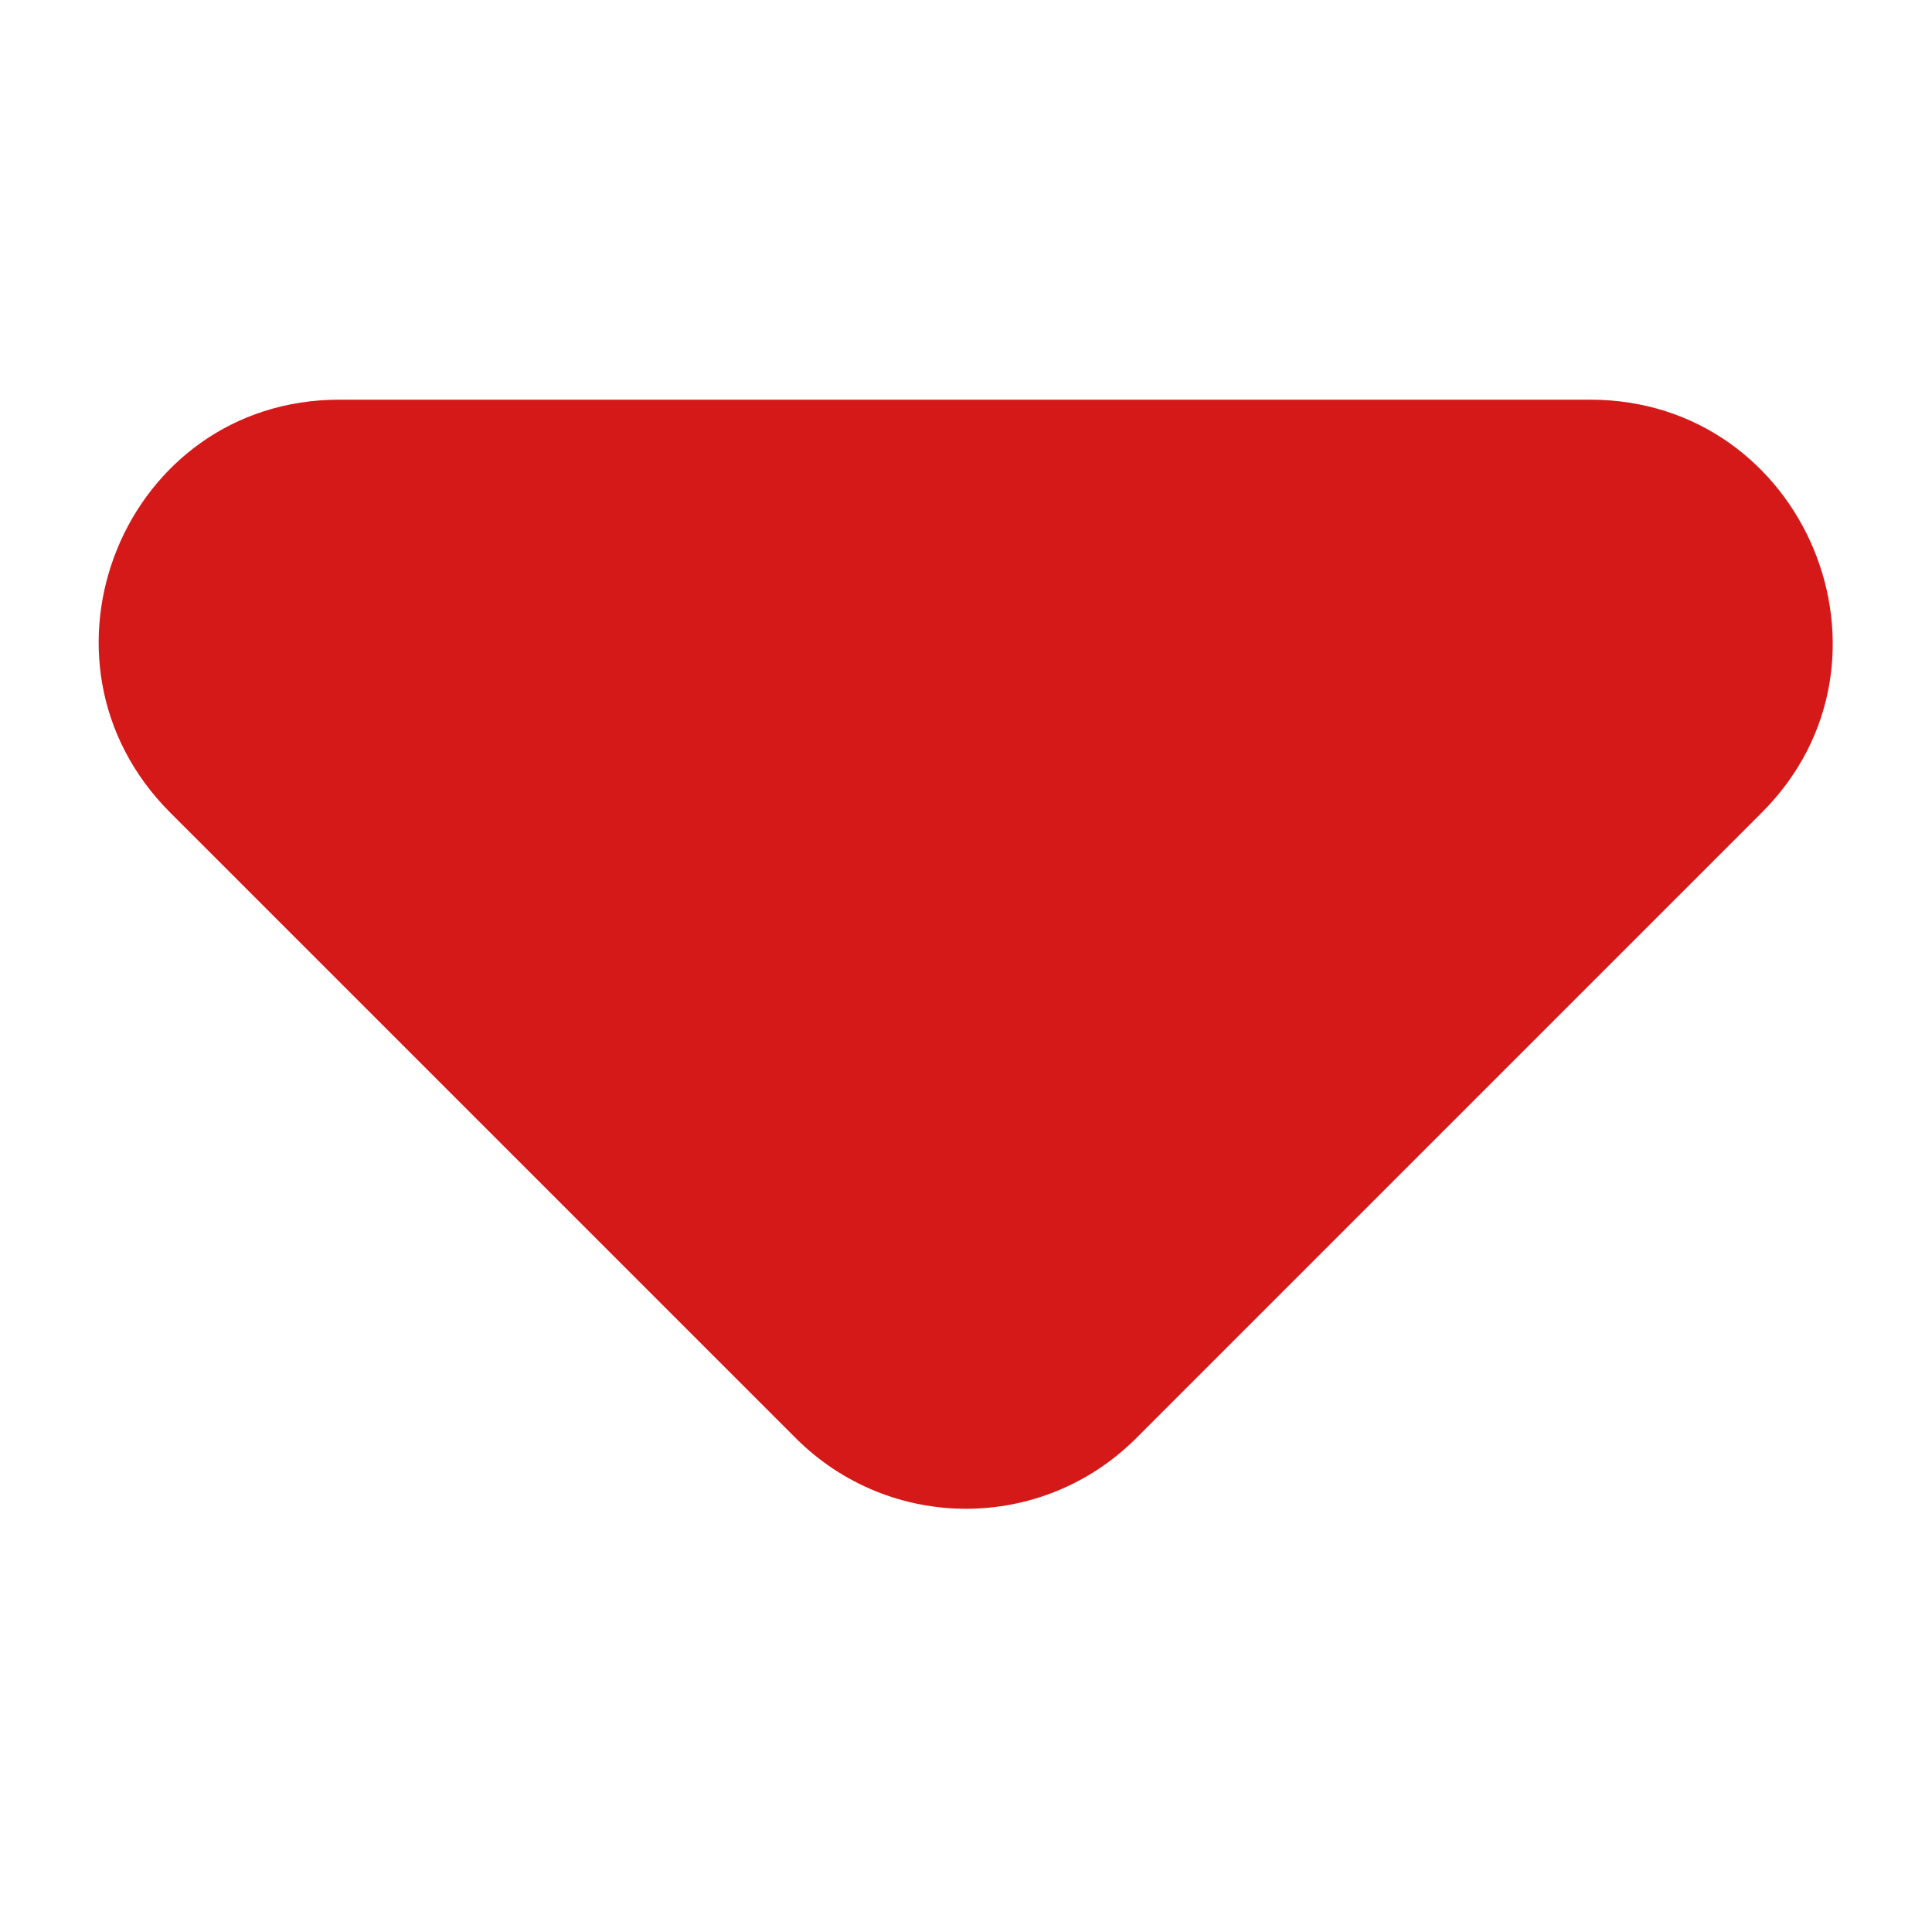 <?xml version="1.0" encoding="utf-8"?>
<svg version="1.1" x="0px" y="0px" width="8px" height="8px" viewBox="0 0 8 8" enable-background="new 0 0 8 8" xmlns="http://www.w3.org/2000/svg">
  <g id="Bounding_Boxes" transform="matrix(0.339, 0, 0, 0.339, 7.936, 7.936)">
    <path fill="none" d="M0,0h24v24H0V0z"/>
  </g>
  <g id="Rounded" transform="matrix(1, 0, 0, 1, -8.005, -8.345)">
    <path d="M8.71,11.71l2.59,2.59c0.39,0.39,1.02,0.39,1.41,0l2.59-2.59c0.63-0.63,0.18-1.71-0.71-1.71H9.41 C8.52,10,8.08,11.08,8.71,11.71z" style="fill: rgb(213, 25, 25);"/>
  </g>
</svg>